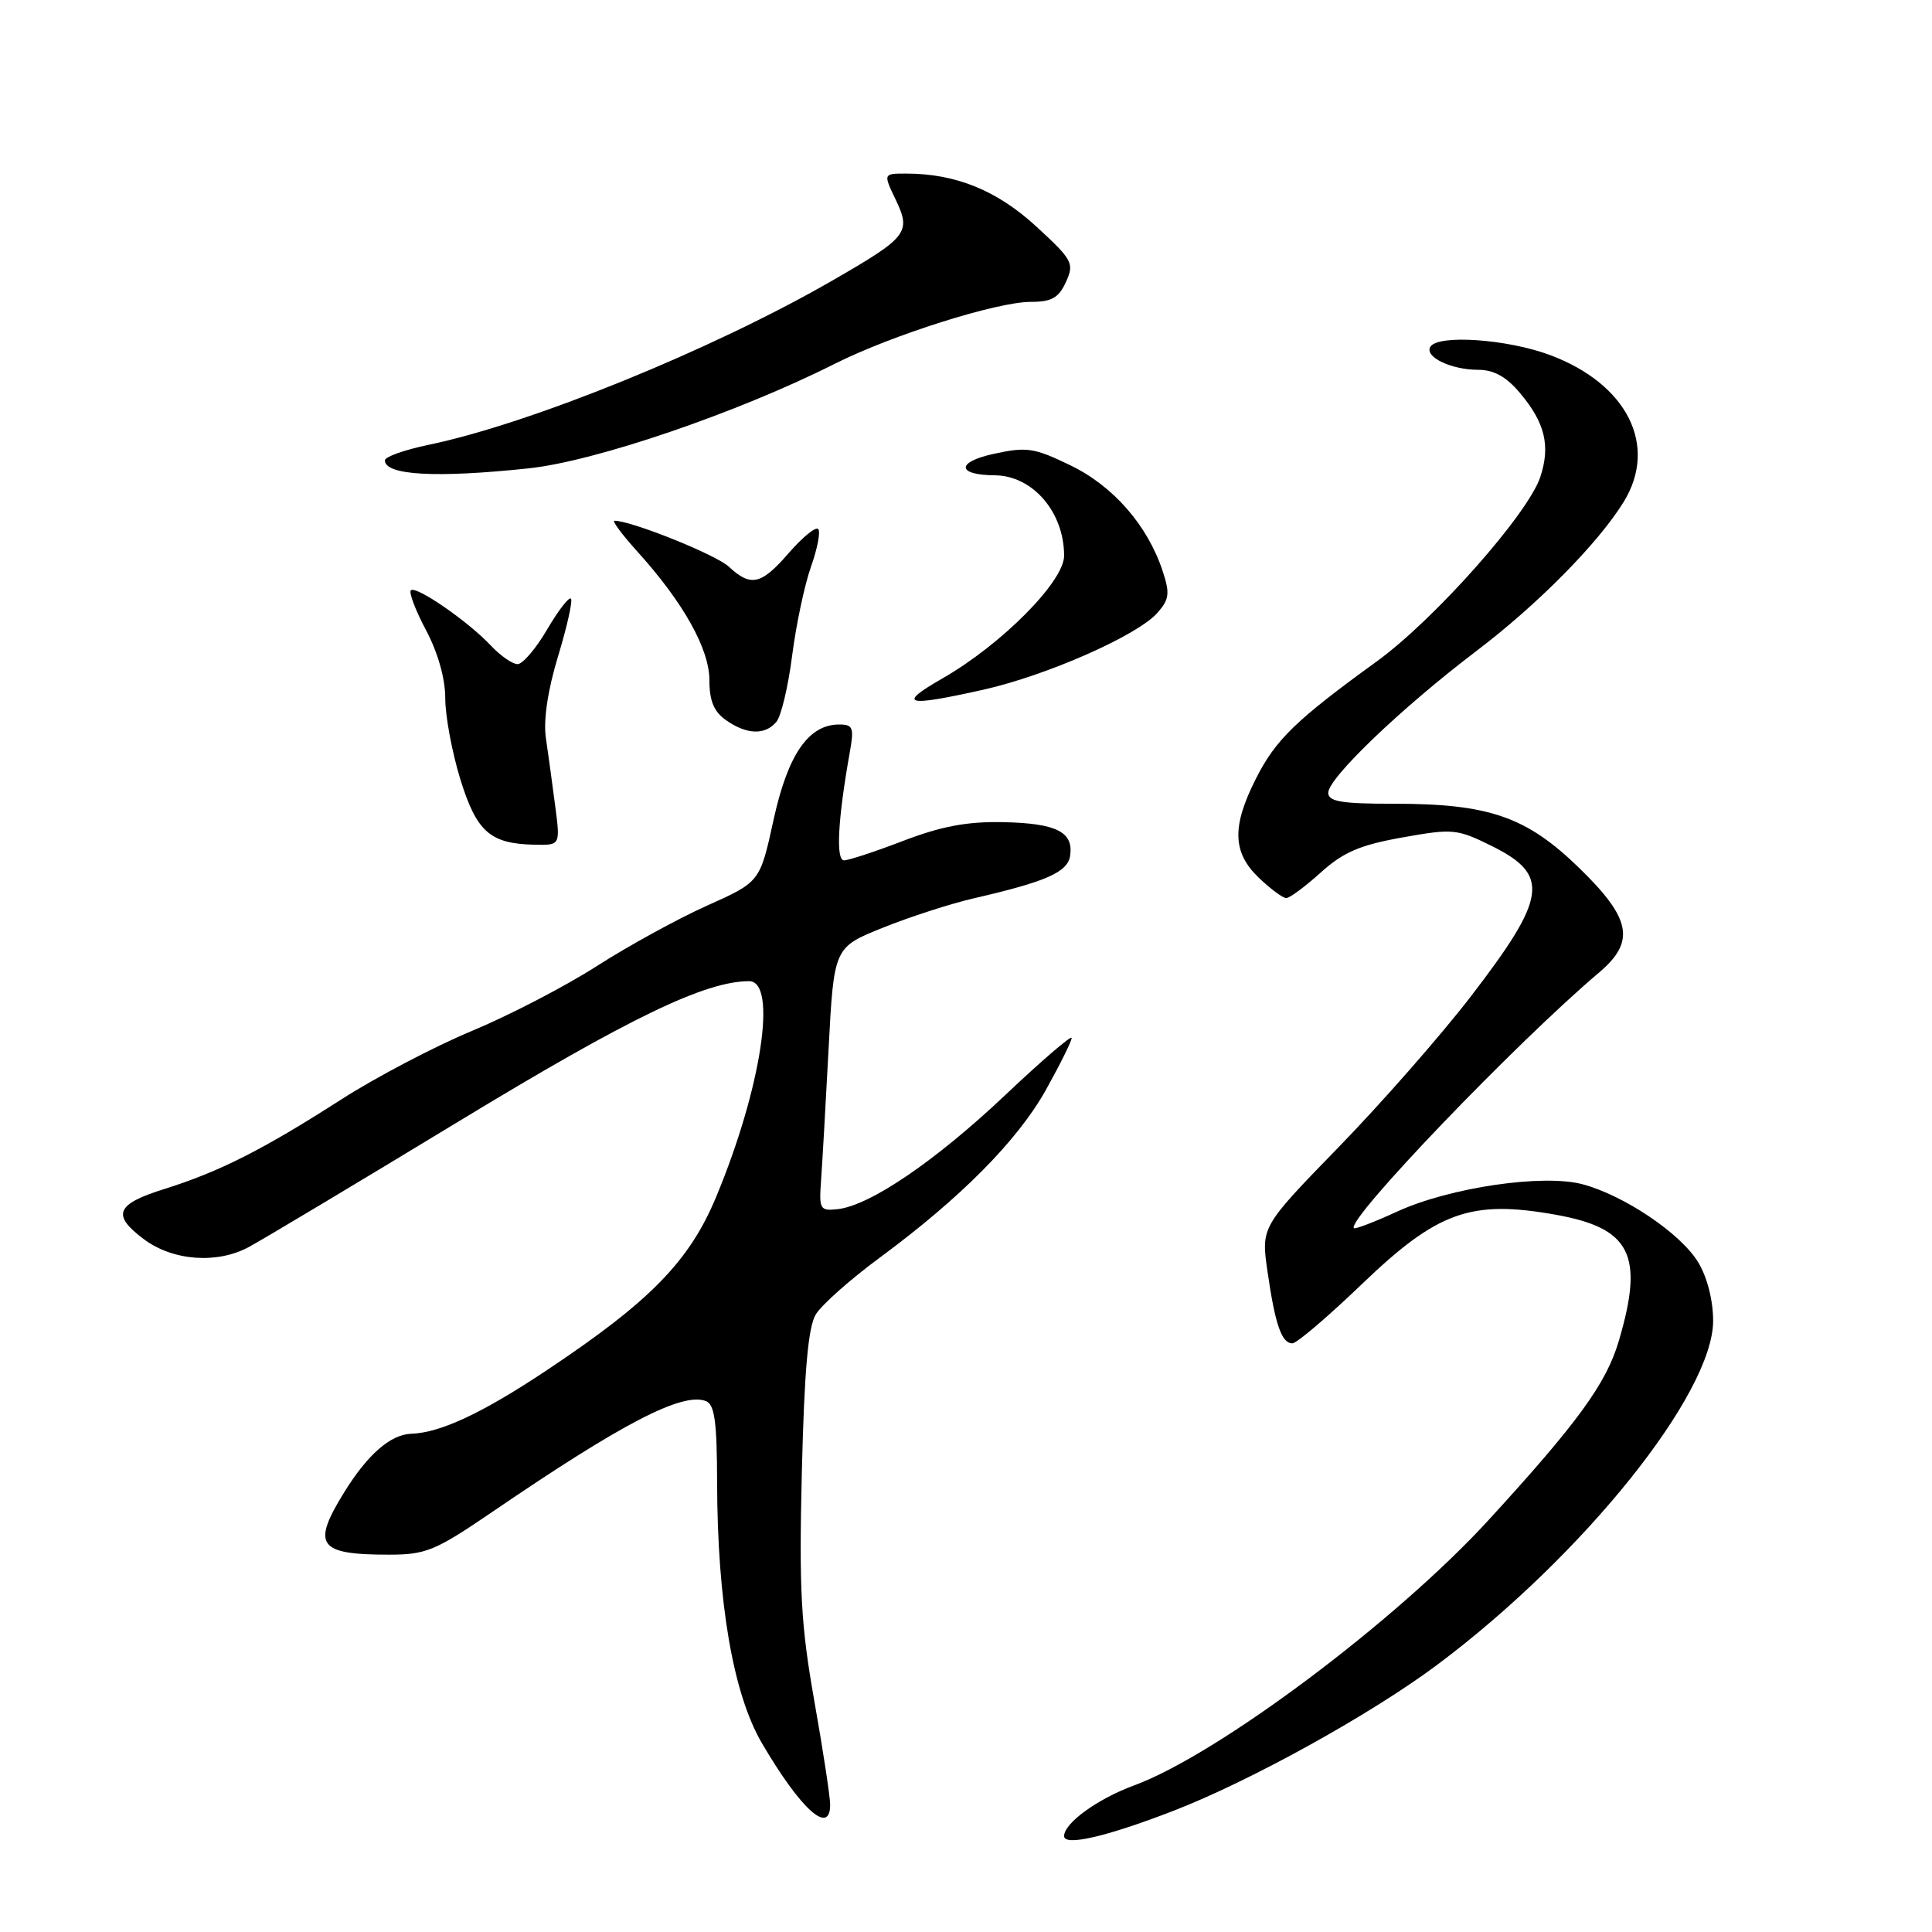 <?xml version="1.0" encoding="UTF-8" standalone="no"?>
<!DOCTYPE svg PUBLIC "-//W3C//DTD SVG 1.1//EN" "http://www.w3.org/Graphics/SVG/1.1/DTD/svg11.dtd" >
<svg xmlns="http://www.w3.org/2000/svg" xmlns:xlink="http://www.w3.org/1999/xlink" version="1.1" viewBox="0 0 256 256">
 <g >
 <path fill="currentColor"
d=" M 155.39 239.98 C 165.61 236.04 181.71 227.13 190.50 220.55 C 209.85 206.06 227.00 184.65 227.00 175.00 C 226.99 172.27 226.21 169.21 225.00 167.23 C 222.69 163.44 215.23 158.41 209.73 156.93 C 204.52 155.52 192.11 157.34 185.15 160.53 C 182.15 161.91 179.56 162.90 179.40 162.74 C 178.34 161.68 200.95 138.11 211.88 128.87 C 216.74 124.76 216.16 121.72 209.24 115.00 C 202.27 108.22 197.31 106.50 184.75 106.50 C 177.76 106.51 176.00 106.21 176.00 105.05 C 176.00 103.09 185.67 93.83 195.58 86.30 C 203.77 80.09 211.77 71.98 215.15 66.50 C 219.73 59.05 215.63 50.88 205.40 47.05 C 199.73 44.93 190.56 44.29 189.53 45.95 C 188.71 47.28 192.28 49.00 195.85 49.00 C 197.94 49.00 199.59 49.91 201.41 52.08 C 204.73 56.02 205.46 59.07 204.10 63.20 C 202.47 68.11 190.08 82.09 182.43 87.64 C 171.73 95.39 169.03 98.01 166.44 103.13 C 163.20 109.51 163.30 112.95 166.80 116.31 C 168.35 117.79 169.98 119.00 170.43 119.00 C 170.89 119.00 172.94 117.48 175.01 115.61 C 177.99 112.92 180.20 111.97 185.80 110.97 C 192.52 109.77 193.05 109.82 197.67 112.10 C 205.43 115.95 205.00 118.90 194.81 132.14 C 190.84 137.29 182.98 146.24 177.34 152.04 C 167.09 162.58 167.09 162.58 167.96 168.54 C 168.97 175.55 169.83 178.00 171.25 178.00 C 171.82 178.00 175.97 174.46 180.47 170.14 C 190.50 160.52 194.89 158.95 206.15 160.96 C 216.12 162.74 217.88 166.30 214.48 177.75 C 212.82 183.35 208.99 188.60 197.22 201.44 C 184.92 214.86 161.36 232.49 150.29 236.57 C 145.44 238.35 141.00 241.57 141.00 243.29 C 141.00 244.66 146.52 243.40 155.39 239.98 Z  M 110.00 239.13 C 110.00 238.10 109.06 231.91 107.90 225.38 C 106.12 215.28 105.87 210.73 106.25 194.97 C 106.58 181.53 107.09 175.82 108.10 174.16 C 108.87 172.90 112.65 169.54 116.50 166.70 C 127.28 158.75 134.82 151.15 138.58 144.43 C 140.46 141.06 142.00 137.96 142.00 137.54 C 142.00 137.12 138.02 140.54 133.16 145.14 C 123.96 153.83 115.29 159.74 111.00 160.22 C 108.66 160.48 108.52 160.24 108.79 156.50 C 108.95 154.30 109.40 146.43 109.79 139.01 C 110.50 125.53 110.50 125.53 117.00 122.92 C 120.58 121.48 125.97 119.74 129.00 119.04 C 138.64 116.82 141.48 115.57 141.80 113.38 C 142.26 110.23 139.99 109.09 132.94 108.94 C 128.17 108.84 124.75 109.48 119.73 111.40 C 116.00 112.83 112.45 114.00 111.84 114.00 C 110.73 114.00 111.02 108.57 112.59 99.75 C 113.19 96.41 113.04 96.00 111.19 96.00 C 107.12 96.00 104.38 100.00 102.49 108.68 C 100.70 116.86 100.70 116.86 93.69 120.00 C 89.83 121.73 83.26 125.33 79.08 128.01 C 74.91 130.69 67.44 134.56 62.49 136.62 C 57.55 138.68 49.77 142.76 45.21 145.69 C 34.81 152.36 29.06 155.27 21.71 157.57 C 15.34 159.57 14.77 161.00 19.09 164.22 C 22.93 167.08 28.80 167.51 33.00 165.22 C 34.92 164.18 47.47 156.67 60.88 148.53 C 83.42 134.85 93.41 130.03 99.25 130.01 C 103.05 129.99 100.89 144.20 94.90 158.58 C 91.34 167.14 86.14 172.45 72.38 181.61 C 63.91 187.25 58.34 189.85 54.50 189.98 C 51.75 190.07 48.71 192.72 45.61 197.73 C 41.26 204.77 42.15 206.00 51.54 206.00 C 56.44 206.00 57.67 205.49 65.21 200.35 C 82.50 188.55 90.40 184.45 93.53 185.65 C 94.69 186.09 95.00 188.36 95.02 196.36 C 95.05 212.31 97.14 224.47 100.97 231.00 C 106.11 239.77 110.00 243.27 110.00 239.13 Z  M 73.56 106.75 C 73.19 103.86 72.63 99.82 72.33 97.77 C 71.99 95.40 72.58 91.44 73.96 86.91 C 75.15 82.99 75.91 79.58 75.65 79.32 C 75.39 79.06 73.97 80.90 72.49 83.42 C 71.02 85.94 69.26 88.00 68.58 88.00 C 67.90 88.00 66.31 86.89 65.04 85.54 C 62.03 82.33 55.11 77.56 54.44 78.22 C 54.16 78.51 55.06 80.89 56.46 83.52 C 58.03 86.48 59.00 89.92 59.00 92.54 C 59.00 94.88 59.90 99.69 60.99 103.24 C 63.16 110.25 64.94 111.81 70.88 111.93 C 74.25 112.00 74.25 112.00 73.56 106.75 Z  M 102.88 95.64 C 103.51 94.89 104.44 90.95 104.96 86.89 C 105.48 82.83 106.60 77.52 107.46 75.09 C 108.32 72.67 108.75 70.42 108.41 70.09 C 108.07 69.77 106.33 71.19 104.54 73.25 C 100.86 77.50 99.50 77.81 96.56 75.08 C 94.85 73.49 83.66 69.00 81.42 69.00 C 81.06 69.00 82.43 70.84 84.46 73.09 C 90.55 79.83 94.00 85.99 94.00 90.14 C 94.00 92.88 94.60 94.31 96.22 95.44 C 98.96 97.36 101.40 97.43 102.88 95.64 Z  M 130.30 91.39 C 138.71 89.50 150.70 84.21 153.35 81.22 C 154.94 79.42 155.04 78.64 154.05 75.64 C 152.05 69.60 147.50 64.39 141.82 61.65 C 137.00 59.32 136.04 59.18 131.62 60.15 C 126.66 61.24 126.78 62.95 131.82 62.98 C 136.83 63.02 141.00 67.85 141.00 73.64 C 141.00 77.05 132.71 85.41 124.85 89.91 C 118.79 93.39 119.96 93.70 130.30 91.39 Z  M 70.04 62.06 C 78.88 61.13 97.71 54.70 110.60 48.21 C 118.15 44.41 132.09 40.00 136.57 40.00 C 139.35 40.00 140.28 39.47 141.24 37.37 C 142.37 34.89 142.14 34.45 137.30 30.00 C 132.11 25.23 126.63 23.00 120.07 23.00 C 117.03 23.00 117.03 23.00 118.68 26.45 C 120.76 30.82 120.29 31.41 110.23 37.21 C 94.36 46.35 70.27 56.15 56.75 58.95 C 53.59 59.61 51.00 60.53 51.00 61.00 C 51.00 62.98 57.77 63.36 70.04 62.06 Z "/>
</g>
</svg>